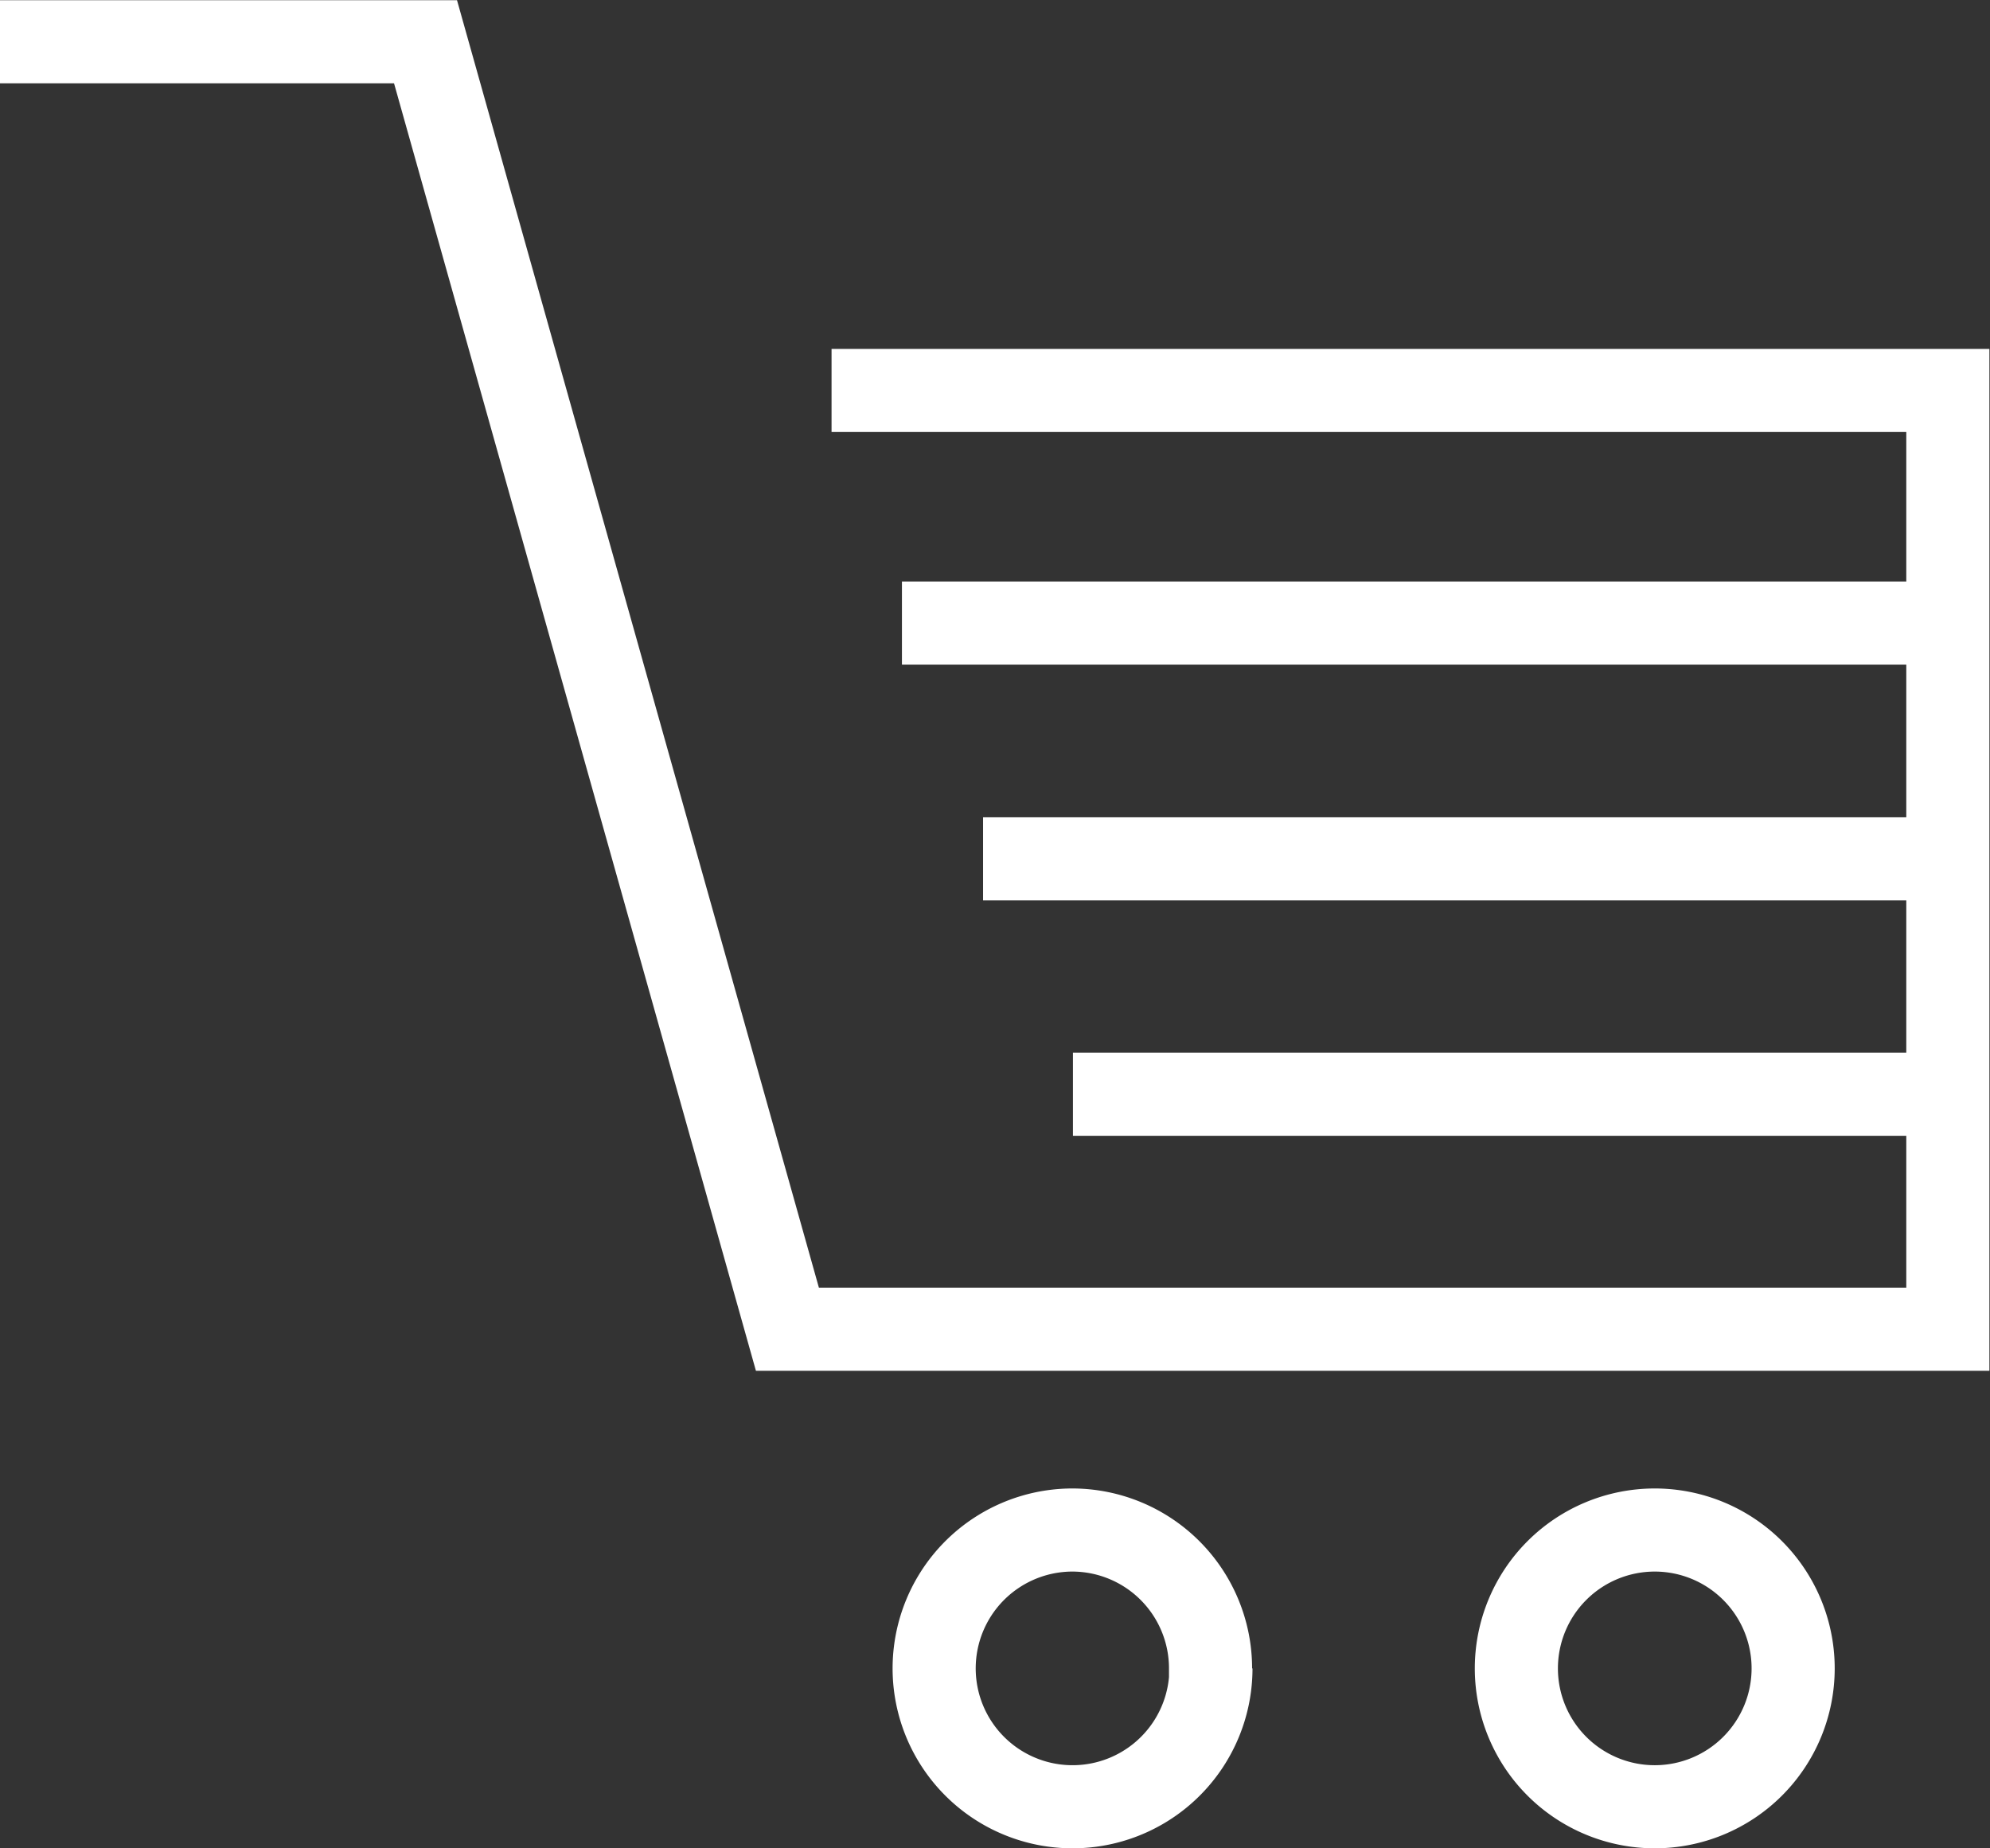 <svg data-name="Layer 1" xmlns="http://www.w3.org/2000/svg" viewBox="0 0 50.04 46.48"><rect x="0" y="0" width="50.04" height="46.48" fill="#333333" stroke="none"/><defs><clipPath id="a" transform="translate(-.02 -1.79)"><path fill="none" d="M.02 1.79h50.04v46.48H.02z"/></clipPath></defs><g clip-path="url(#a)"><path d="M48.98 27.52h-22m22-11.85h-26.3m26.3 5.93H24.72m20.37 20.36a3.48 3.48 0 11-3.48-3.48 3.48 3.48 0 013.48 3.48zm-14.64 0a3.48 3.48 0 11-3.47-3.48 3.48 3.48 0 013.46 3.48zM-.02 1.05H10.7l9.1 32.38h29.18V9.82H20.91" stroke="#fff" stroke-width="2.09" fill="none"/></g></svg>